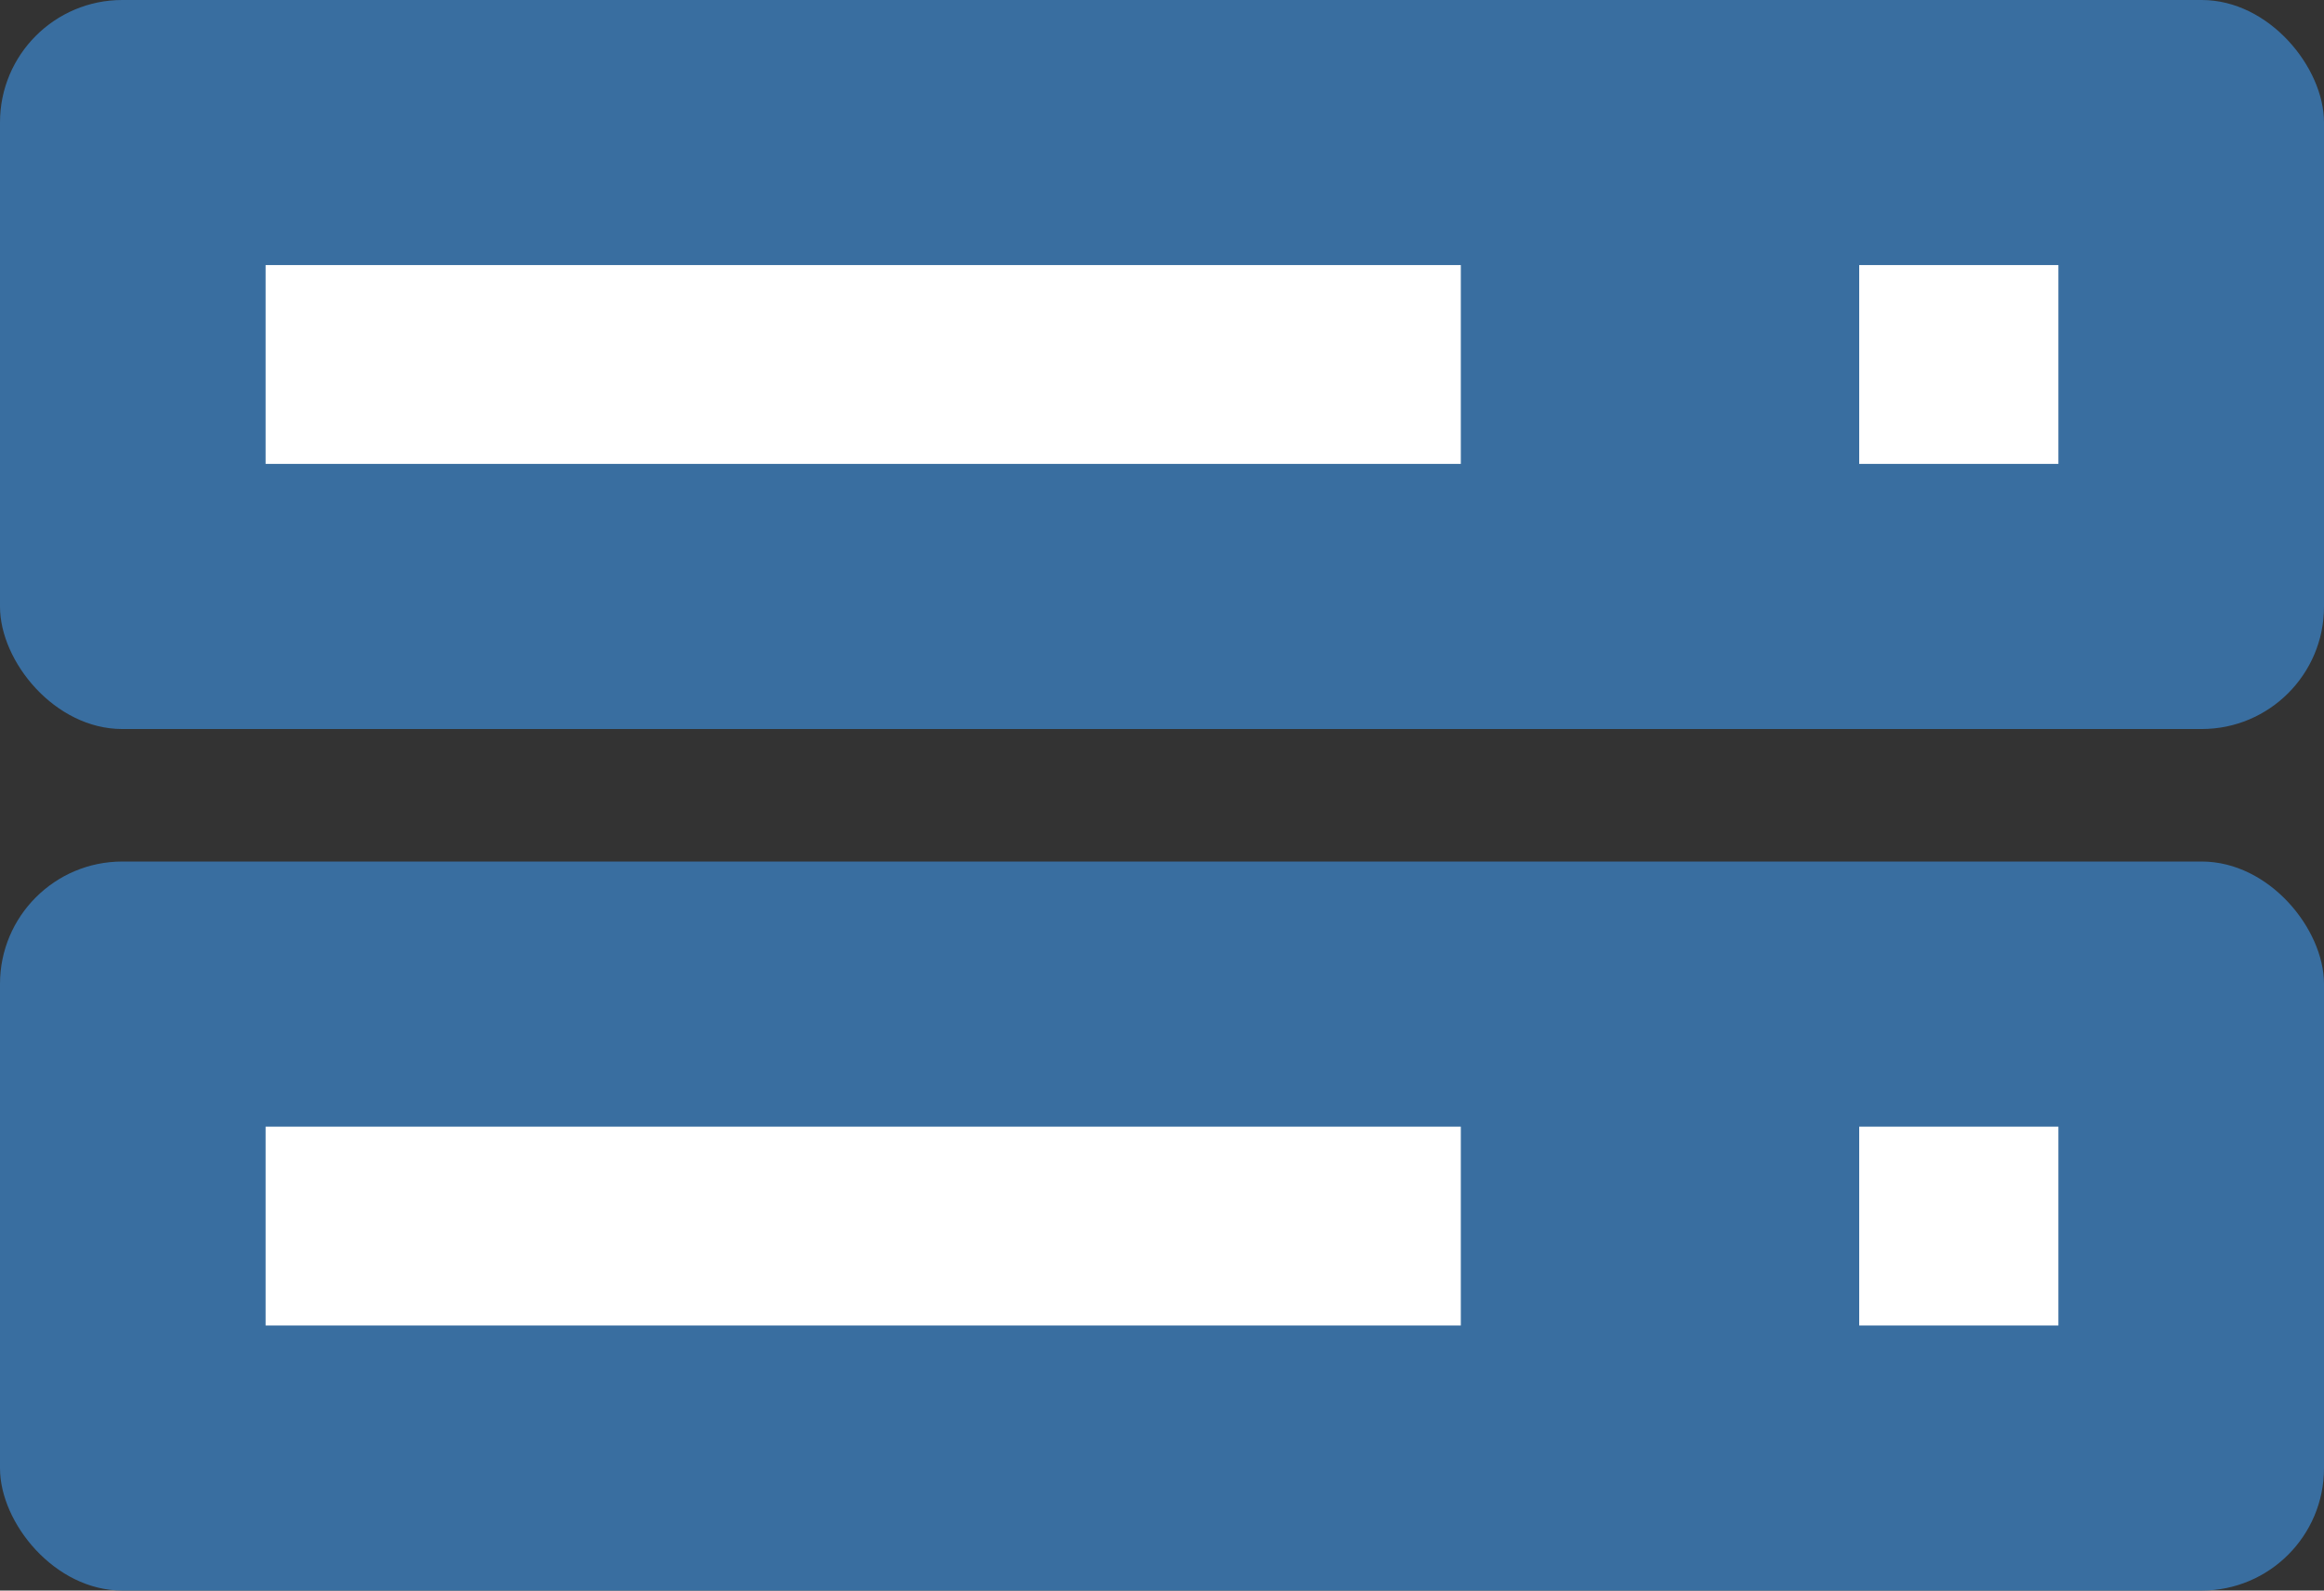 <?xml version="1.0" encoding="UTF-8"?>
<svg width="38px" height="26px" viewBox="0 0 38 26" version="1.1" xmlns="http://www.w3.org/2000/svg" xmlns:xlink="http://www.w3.org/1999/xlink">
    <rect x="0" y="0" width="38" height="26" fill="#333333" stroke="none"/>
    <!-- Generator: Sketch 54.1 (76490) - https://sketchapp.com -->
    <title>icon区块</title>
    <desc>Created with Sketch.</desc>
    <g id="页面2" stroke="none" stroke-width="1" fill="none" fill-rule="evenodd">
        <g id="代币分配复制-5" transform="translate(-214, -236)">
            <g id="编组-19复制" transform="translate(174, 198)">
                <g id="编组-9">
                    <g id="编组-7">
                        <g id="icon区块" transform="translate(40, 38)">
                            <rect id="矩形" fill="#396EA0" x="0" y="0" width="38" height="11.917" rx="2"></rect>
                            <rect id="矩形复制-11" fill="#396EA0" x="0" y="14.083" width="38" height="11.917" rx="2"></rect>
                            <rect id="矩形" fill="#FFFFFF" x="30.4" y="4.333" width="3.257" height="3.25"></rect>
                            <rect id="矩形复制-12" fill="#FFFFFF" x="30.4" y="18.417" width="3.257" height="3.25"></rect>
                            <rect id="矩形复制-9" fill="#FFFFFF" x="4.343" y="4.333" width="19.543" height="3.25"></rect>
                            <rect id="矩形复制-13" fill="#FFFFFF" x="4.343" y="18.417" width="19.543" height="3.25"></rect>
                        </g>
                    </g>
                </g>
            </g>
        </g>
    </g>
</svg>